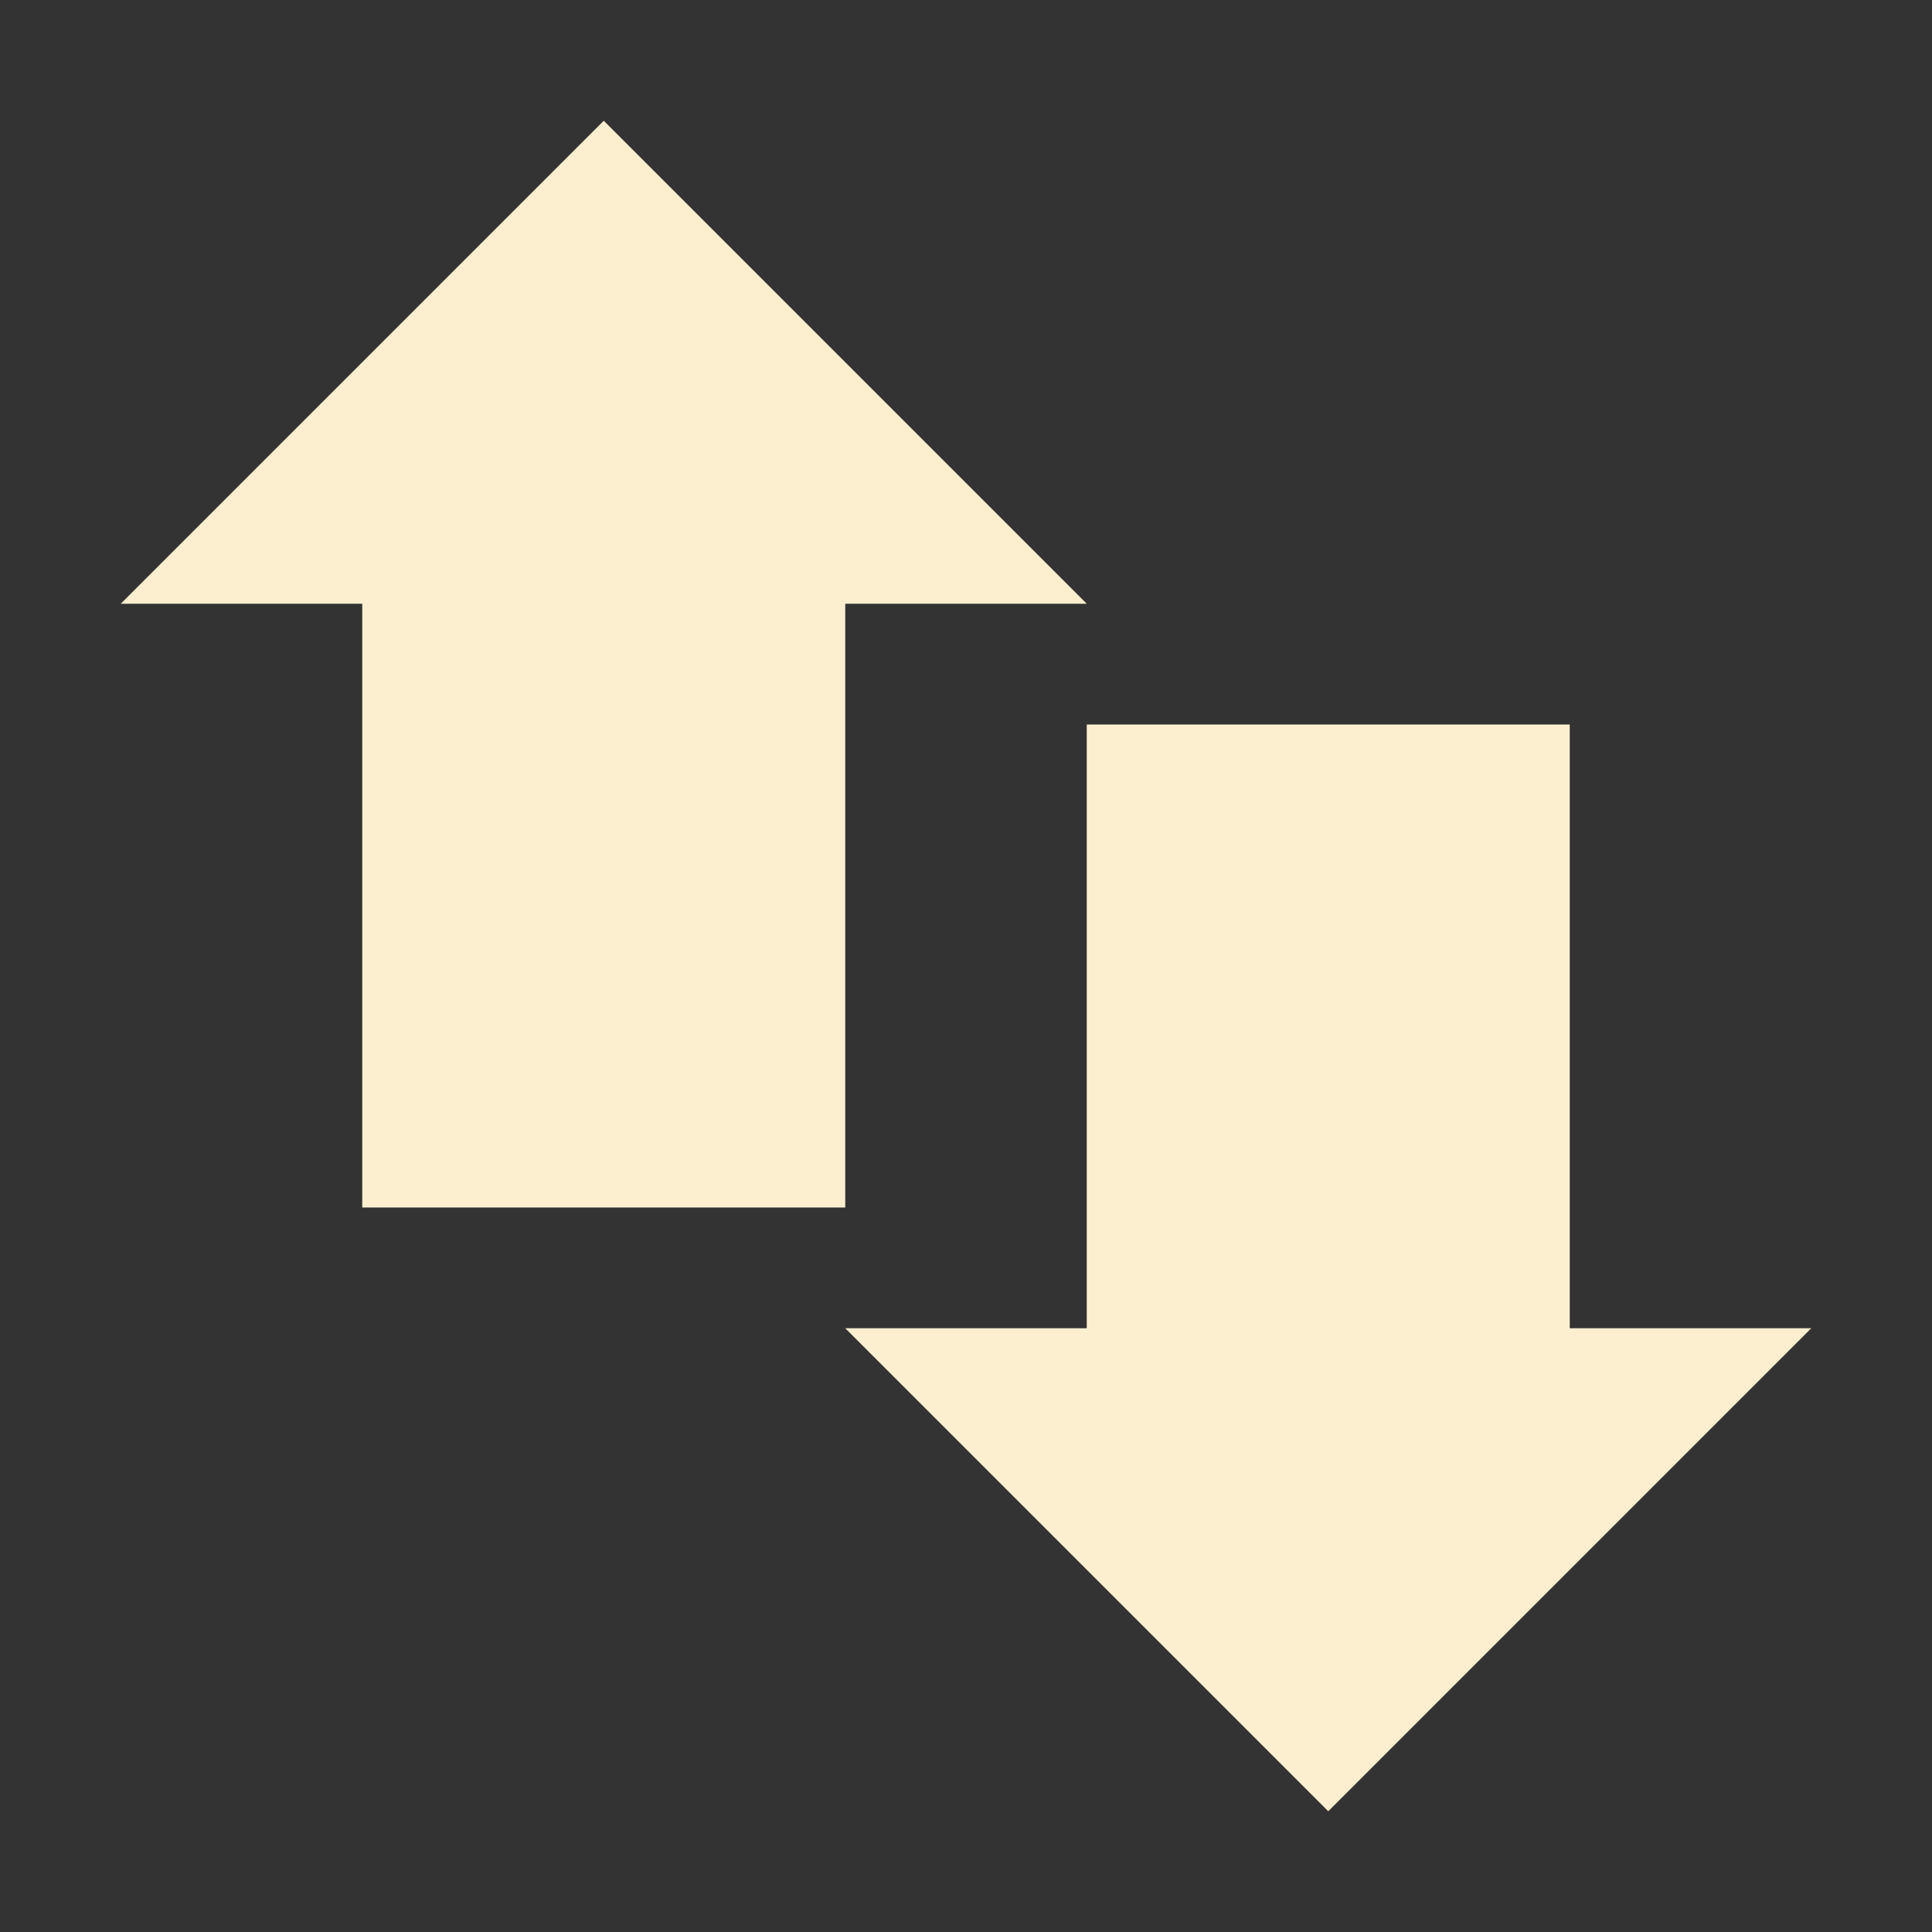<svg xmlns="http://www.w3.org/2000/svg" width="16" height="16" version="1.1">
 <rect width="100%" height="100%" fill="#333333" stroke="none"/>
 <path style="fill:#fbefd0" d="M 3,4 H 7 V 10 H 3 Z"/>
 <path style="fill:#fbefd0" d="M 9,6 H 13 V 12 H 9 Z"/>
 <path style="fill:#fbefd0" d="M 1,5 H 9 L 5,1 Z"/>
 <path style="fill:#fbefd0" d="M 15,11 H 7 L 11,15 Z"/>
</svg>
